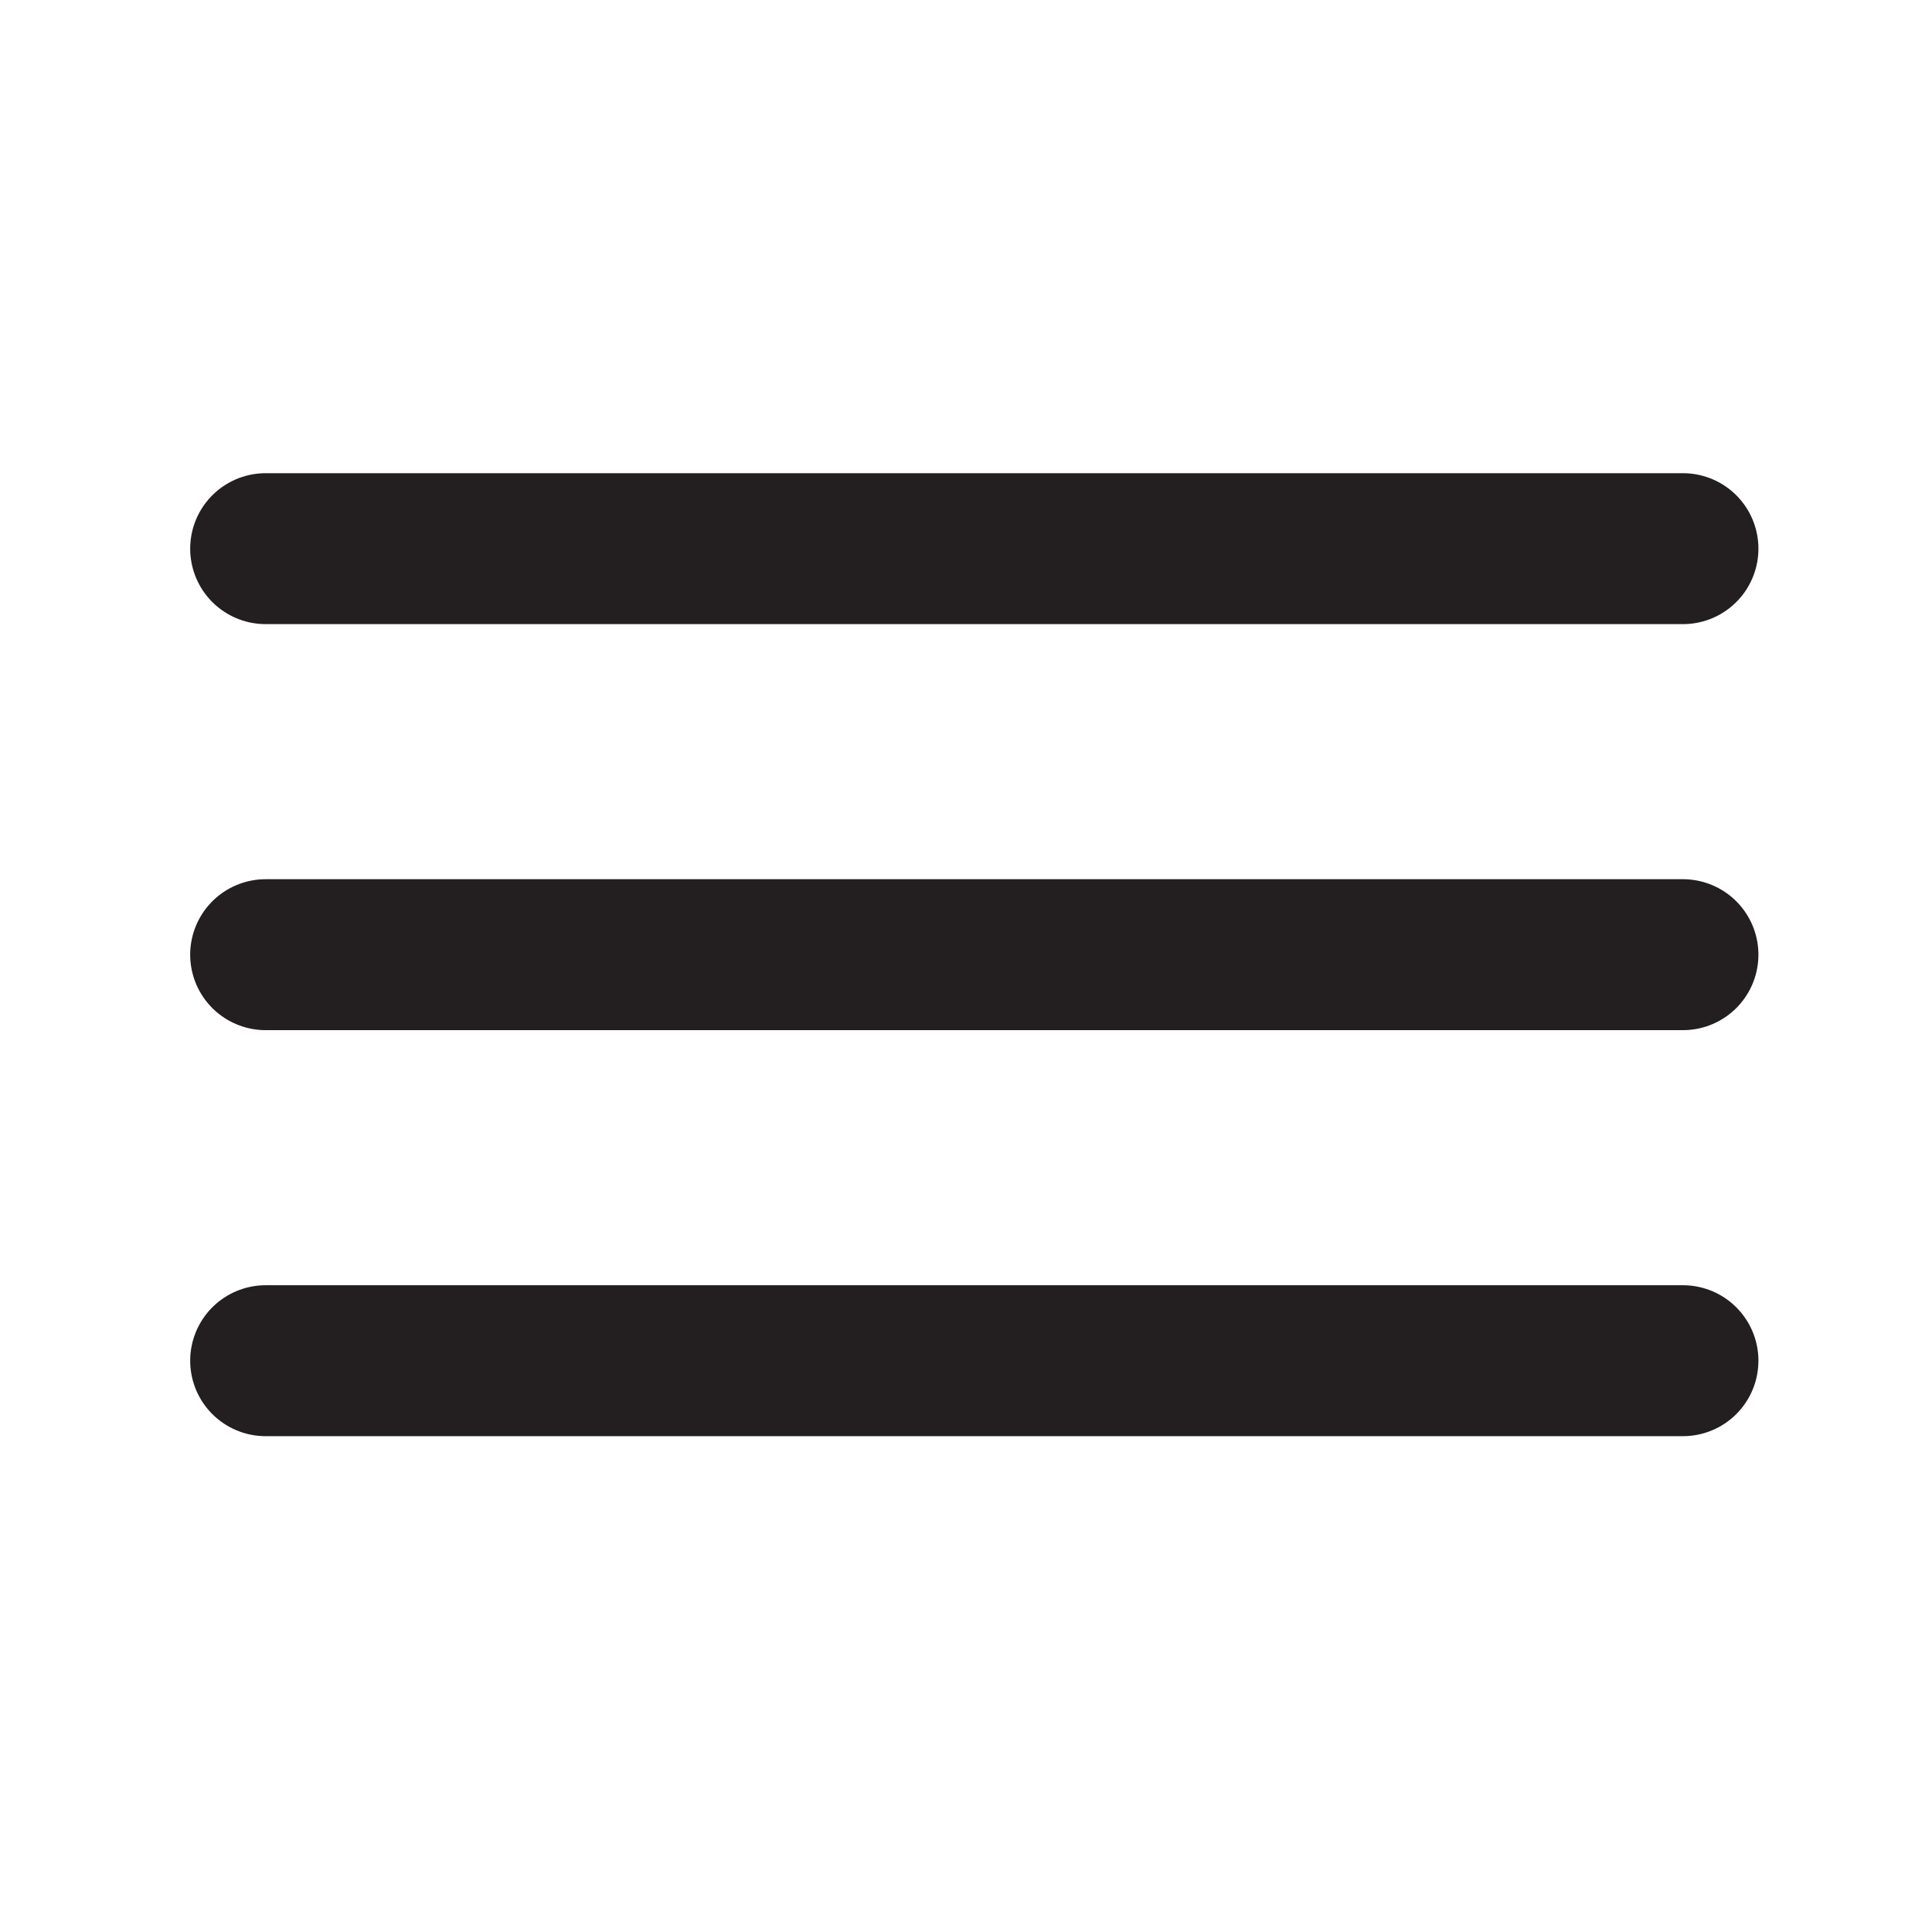 <svg xmlns="http://www.w3.org/2000/svg" width="256" height="256" viewBox="0 0 256 256"><path fill="none" stroke="#231f20" stroke-linecap="round" stroke-miterlimit="10" stroke-width="20" d="M35.2 72.7H223M35.2 126.5H223M35.2 180.3H223"/></svg>